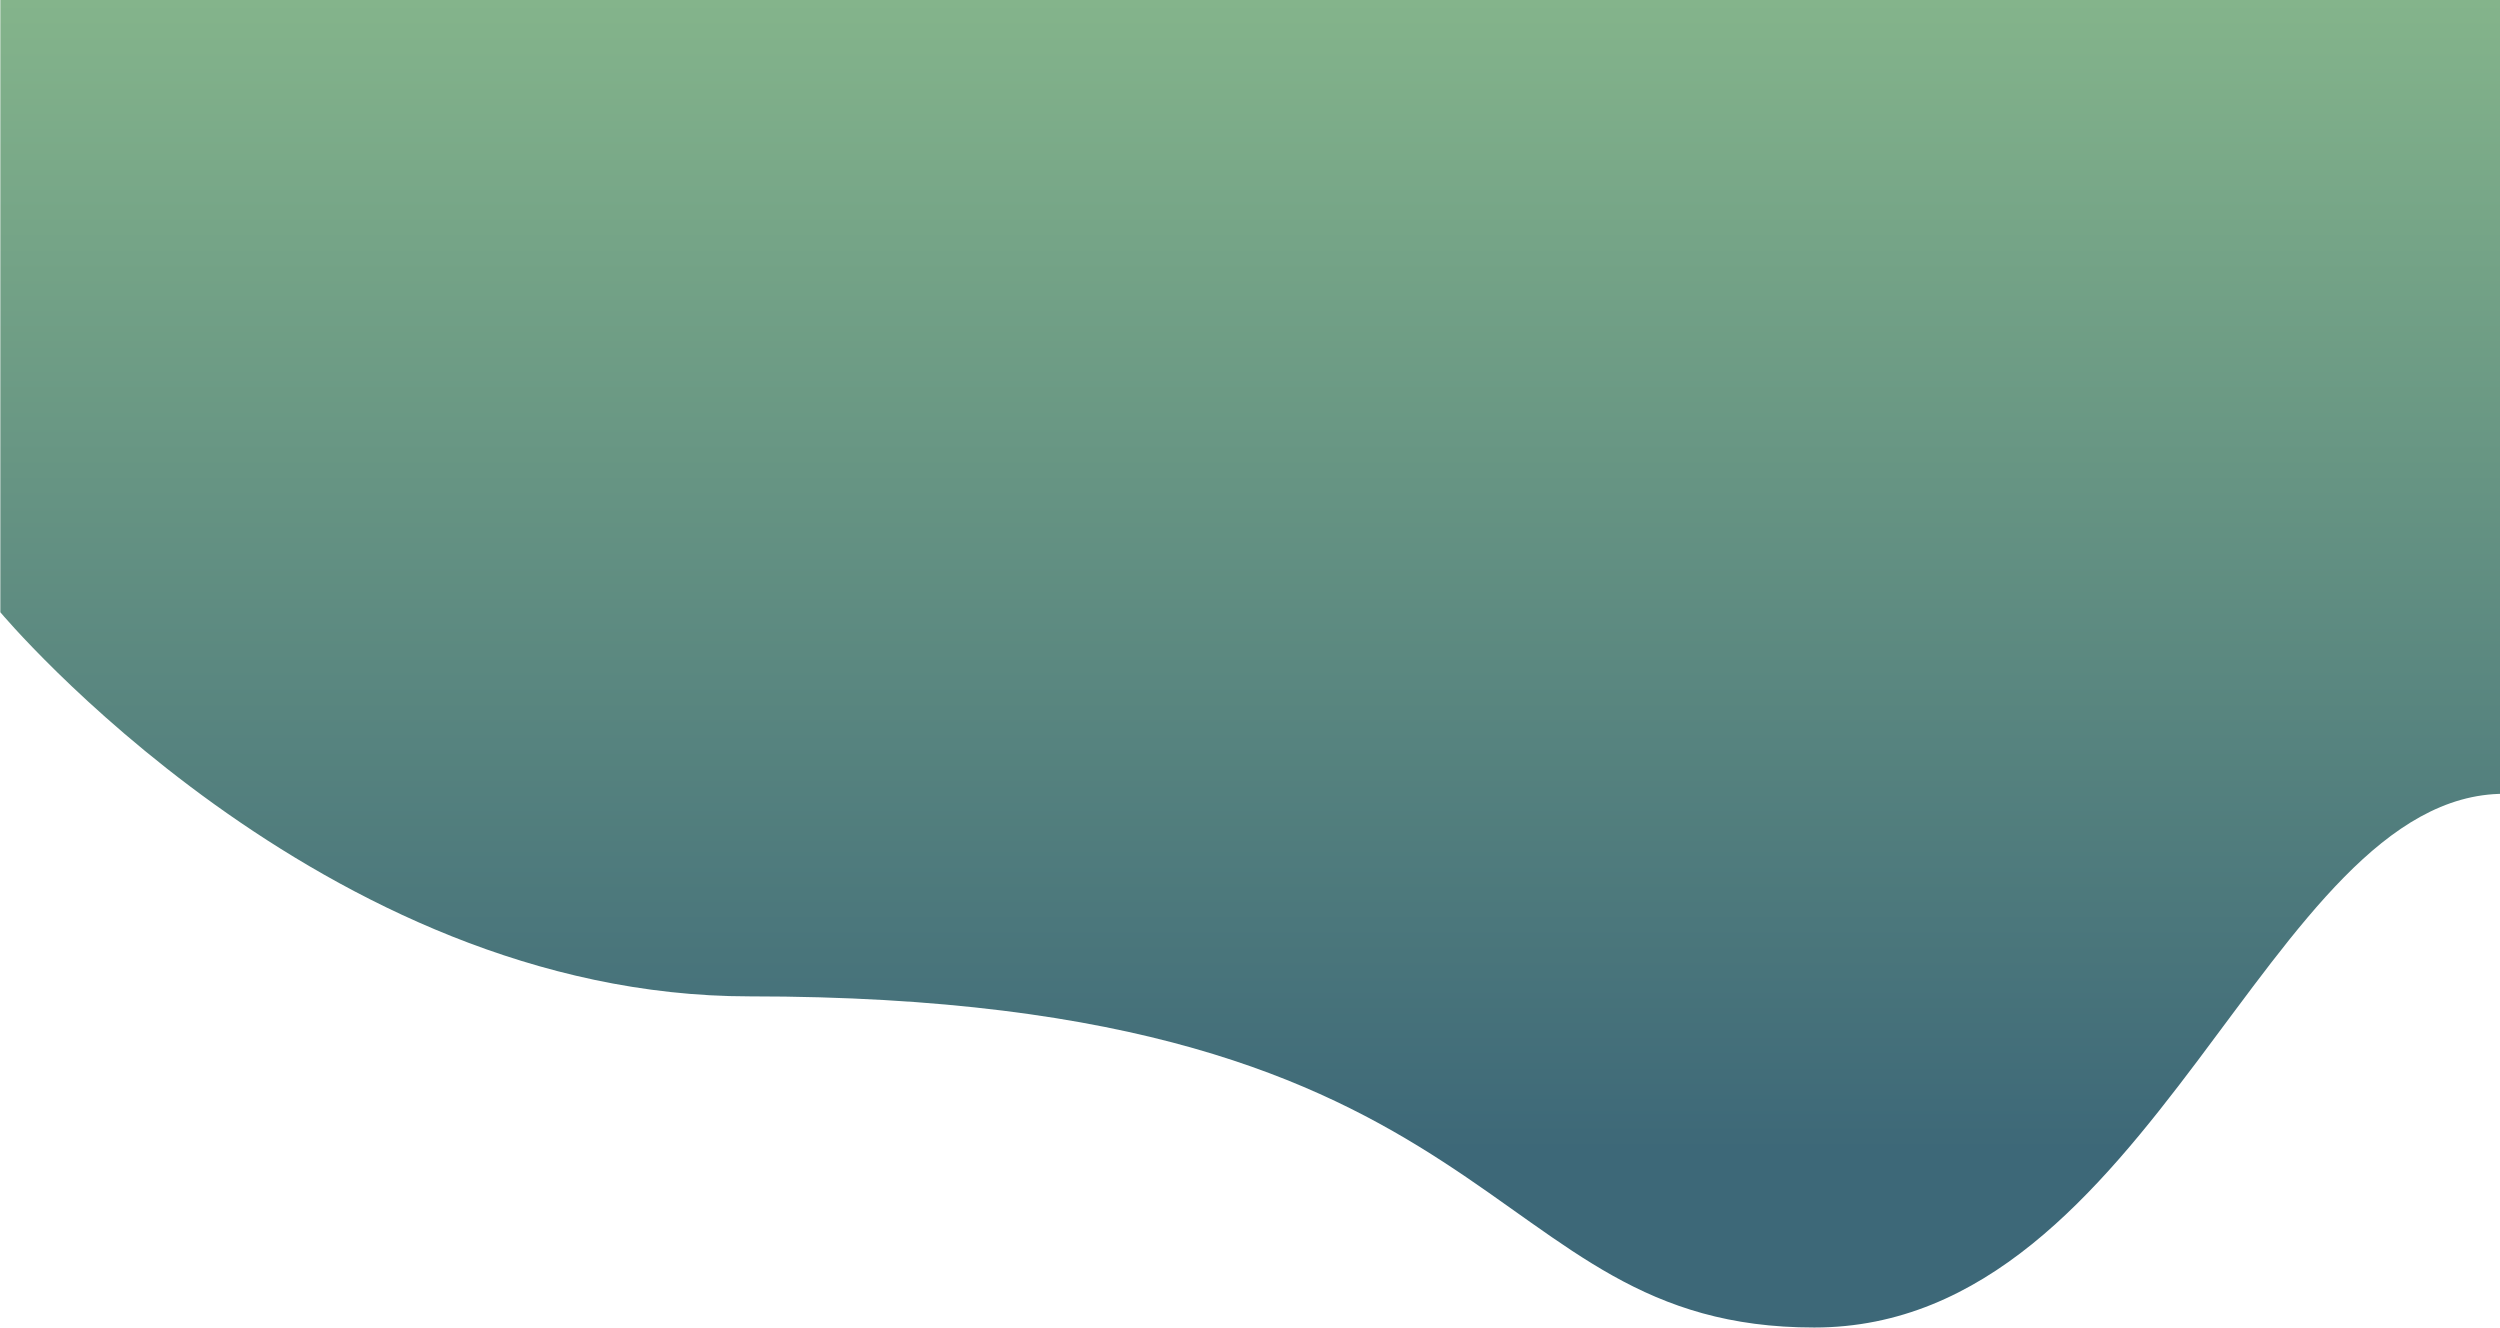 <svg width="1917" height="1018" viewBox="0 0 1917 1018" fill="none" xmlns="http://www.w3.org/2000/svg">
<path d="M1920.27 0V608.684C1738.28 608.684 1651.67 1017.94 1391.18 1017.94C1130.68 1017.94 1165.38 764.015 574.77 764.015C246.485 764.015 0.271 469.473 0.271 469.473V0H1920.27Z" fill="url(#paint0_linear_556_17118)"/>
<defs>
<linearGradient id="paint0_linear_556_17118" x1="960.243" y1="-336.414" x2="960.243" y2="883.252" gradientUnits="userSpaceOnUse">
<stop stop-color="#9FD192"/>
<stop offset="1" stop-color="#3D6878"/>
</linearGradient>
</defs>
</svg>
